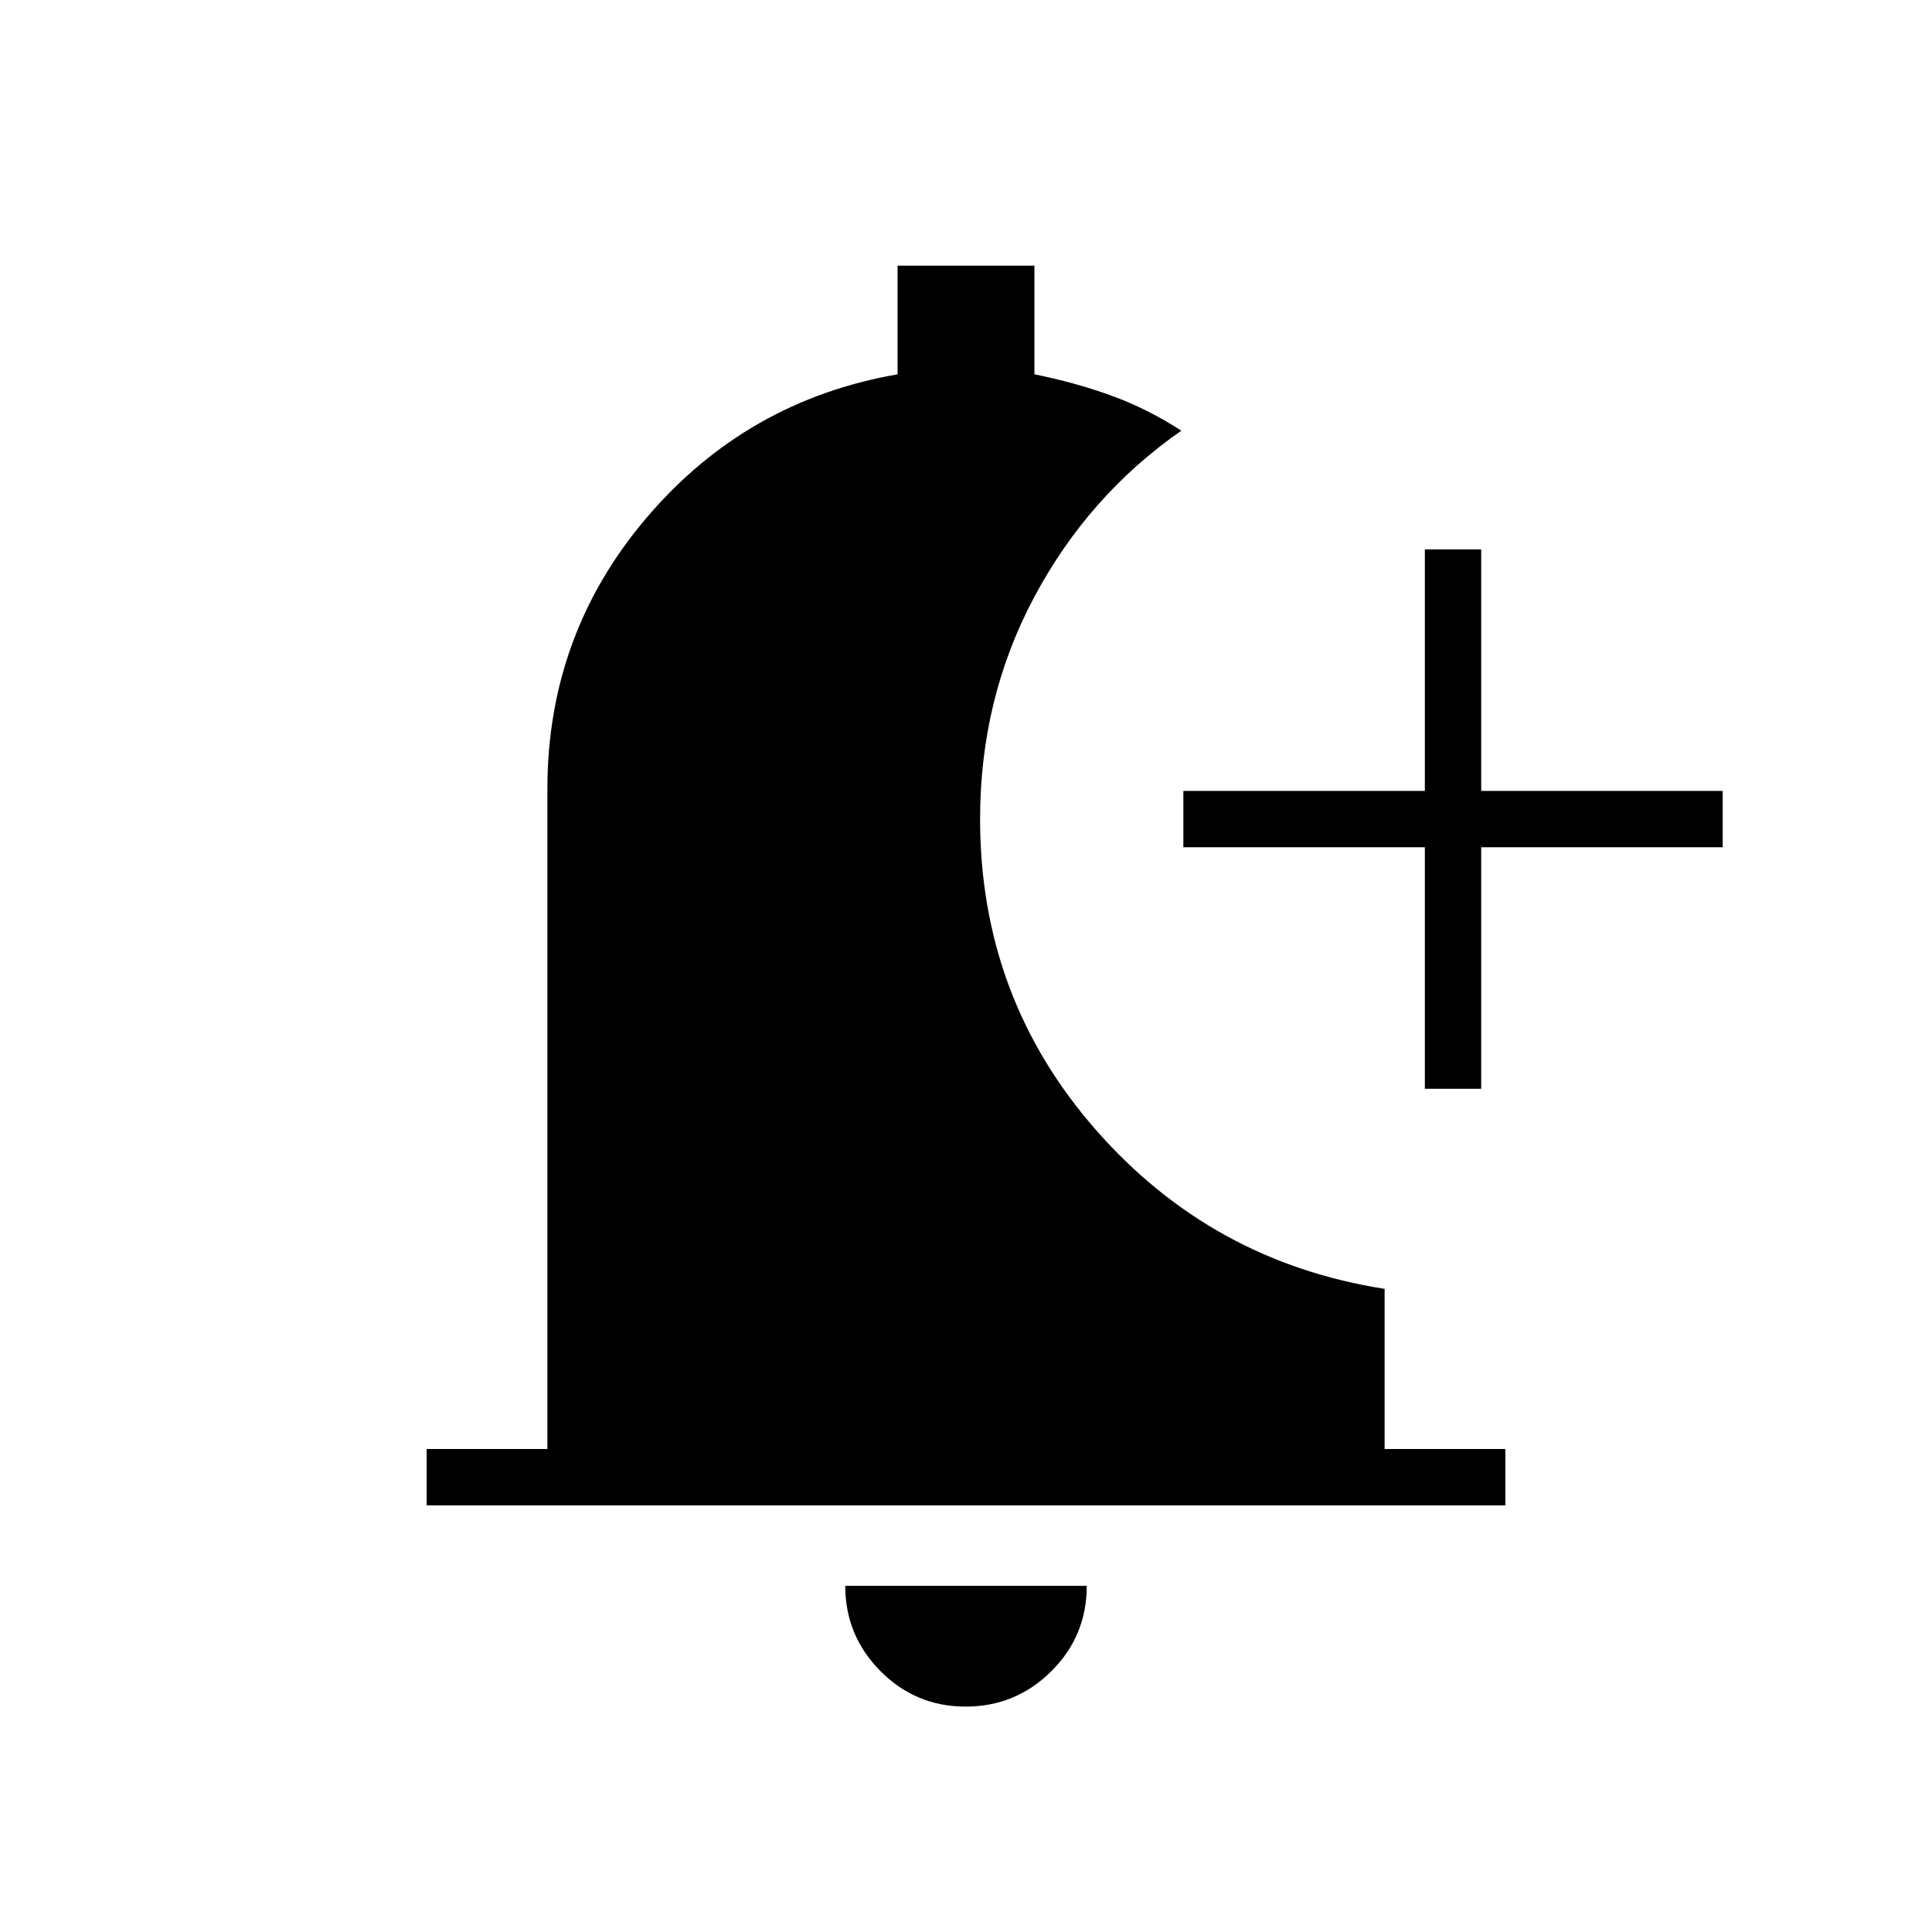 <svg xmlns="http://www.w3.org/2000/svg" height="24" viewBox="0 -960 960 960" width="24"><path d="M479.82-112q-24.82 0-42.32-17.63Q420-147.25 420-172h120q0 25-17.68 42.5-17.67 17.5-42.5 17.5ZM708-419v-120H588v-28h120v-120h28v120h120v28H736v120h-28ZM212-212v-28h60v-328q0-77 49.5-135T446-774v-54h68v54q20 4 38 10.5t35 17.5q-46 32-73 82.5T487-553q0 88.79 57.5 154.39Q602-333 688-319.58V-240h60v28H212Z"/></svg>